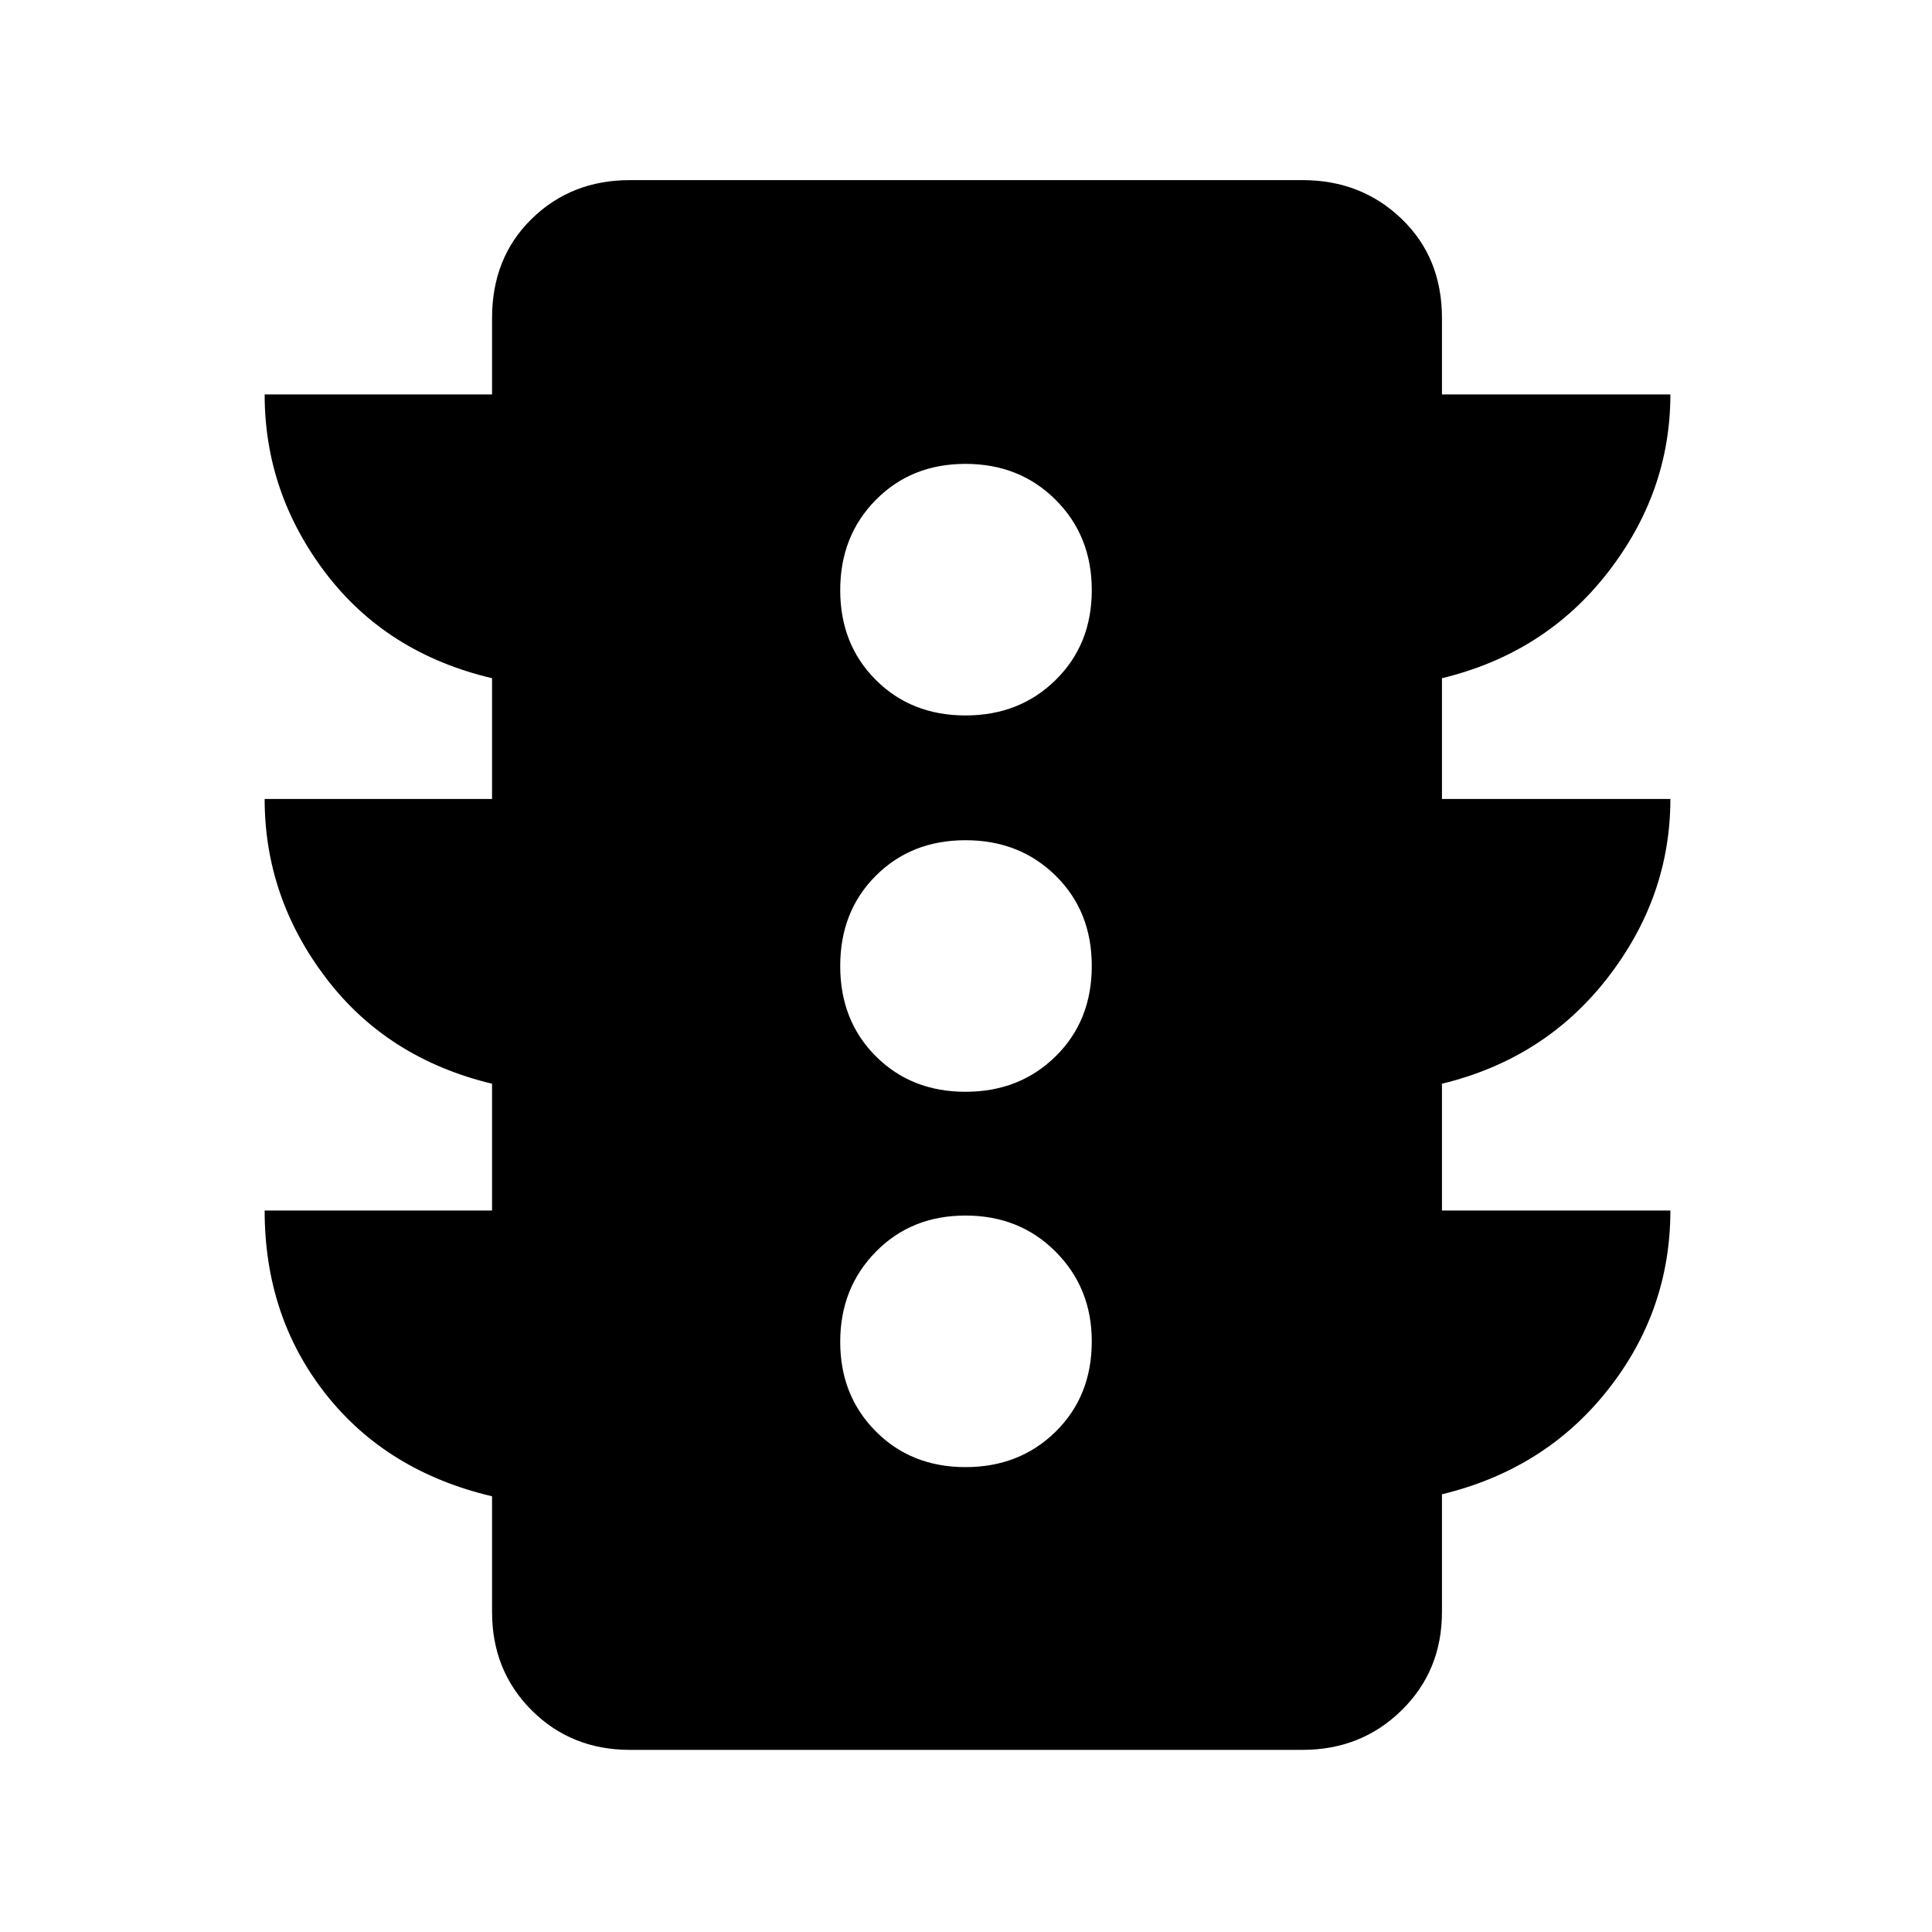 <svg xmlns="http://www.w3.org/2000/svg" height="48" viewBox="0 -960 960 960" width="48"><path d="M479.76-231q26.92 0 44.83-17.67 17.91-17.66 17.91-44.83 0-26.47-17.91-44.48Q506.68-356 479.76-356q-26.93 0-44.59 18.02-17.67 18.01-17.67 44.73 0 26.72 17.67 44.48Q452.83-231 479.76-231Zm0-186.5q26.92 0 44.83-17.67Q542.5-452.83 542.5-480q0-27.17-17.91-44.83-17.91-17.67-44.83-17.67-26.93 0-44.59 17.67Q417.5-507.17 417.5-480q0 27.17 17.67 44.83 17.66 17.67 44.59 17.67Zm0-187q26.92 0 44.83-17.67 17.91-17.66 17.91-44.59 0-26.92-17.91-44.83-17.91-17.91-44.83-17.91-26.93 0-44.59 17.91-17.67 17.91-17.67 44.83 0 26.93 17.67 44.59 17.66 17.67 44.59 17.67Zm-235.26 246v-63q-52.15-12.55-82.58-52.61Q131.5-514.16 131.5-563h113v-60q-52.35-12.36-82.68-52.25-30.32-39.9-30.32-88.75h113v-38q0-29.97 19.67-49.23Q283.84-870.5 313-870.5h334.2q29.24 0 49.27 19.27Q716.5-831.97 716.5-802v38H830q0 48.5-31.18 88.57-31.18 40.07-82.32 52.43v60H830q0 48.64-31.18 88.86-31.18 40.23-82.32 52.64v63H830q0 49.85-31.18 89.25-31.18 39.39-82.32 51.75v58.5q0 29.16-20.03 48.83Q676.44-90.5 647.2-90.5H313q-29.16 0-48.83-19.67Q244.5-129.84 244.5-159v-57.5q-52.35-12.36-82.68-50.85-30.32-38.5-30.32-91.15h113Z"/></svg>